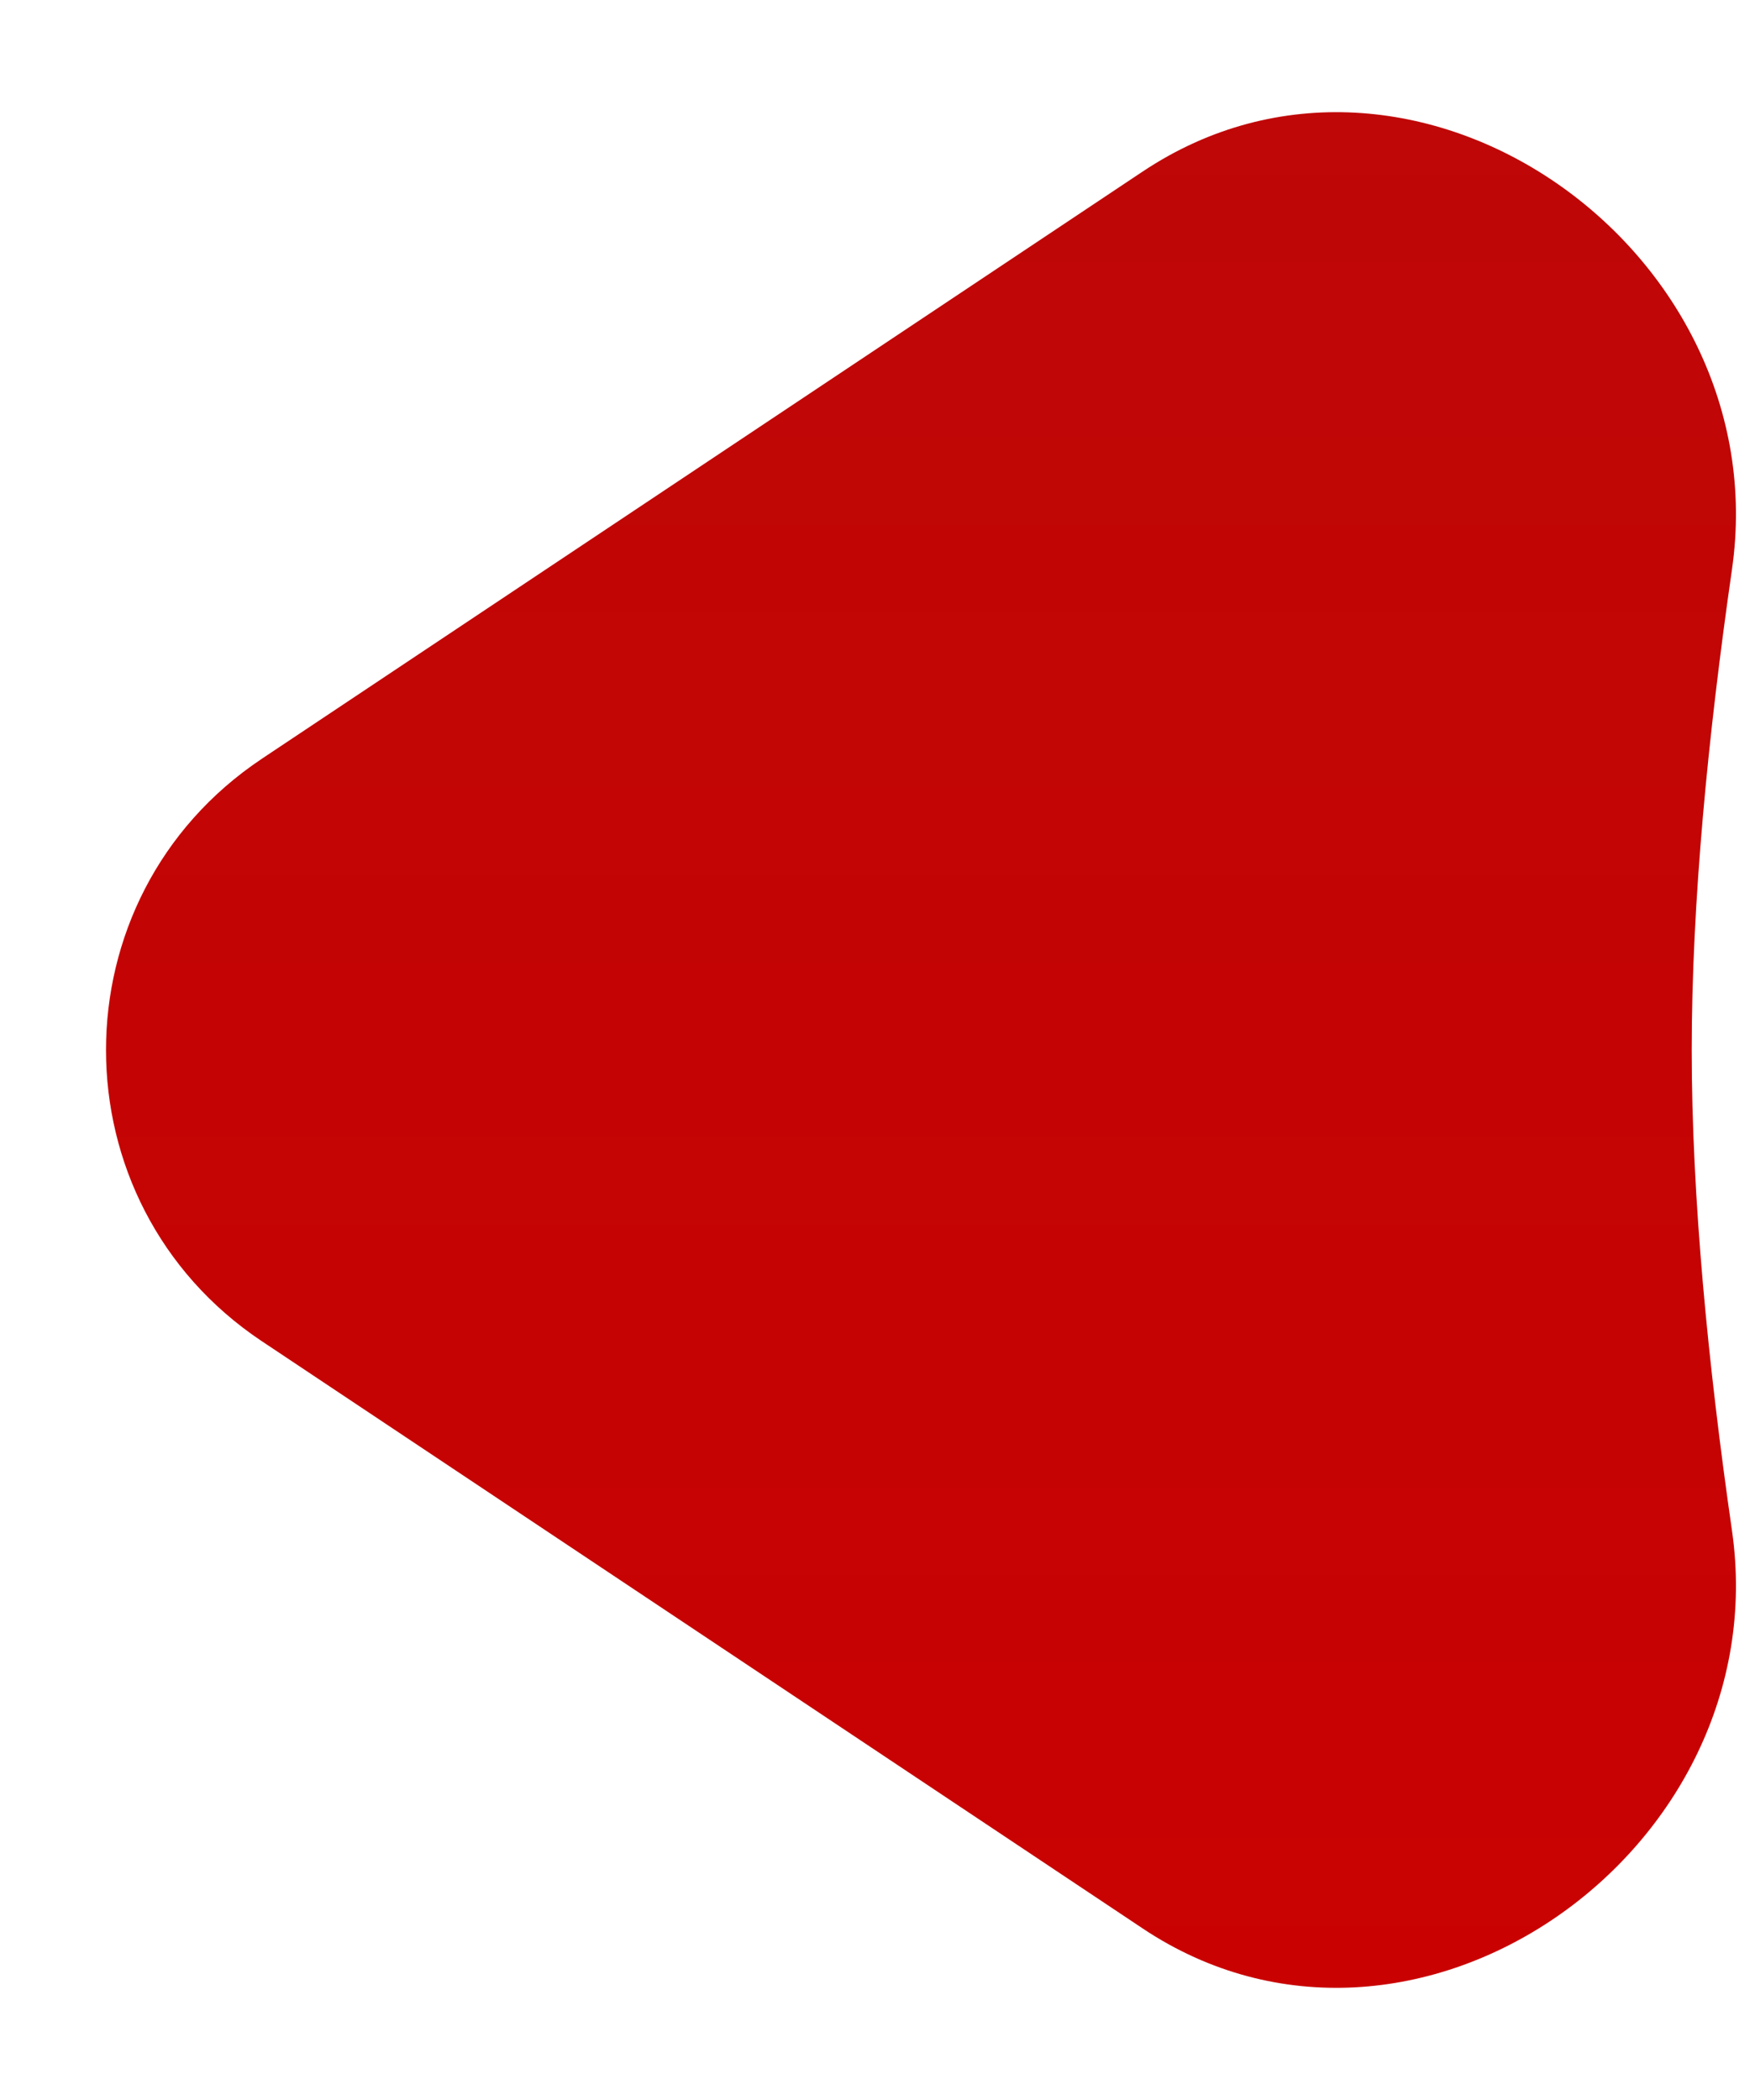 <svg width="10" height="12" viewBox="0 0 10 12" fill="none" xmlns="http://www.w3.org/2000/svg">
<path d="M1.496 7.664C0.309 6.872 0.309 5.128 1.496 4.336L6.53 0.98C8.072 -0.048 10.161 1.421 9.897 3.254C9.76 4.204 9.667 5.159 9.667 6C9.667 6.841 9.76 7.796 9.897 8.746C10.161 10.579 8.072 12.048 6.53 11.02L1.496 7.664Z" fill="url(#paint0_linear_68_1976)"/>
<defs>
<linearGradient id="paint0_linear_68_1976" x1="5" y1="14" x2="5" y2="-2" gradientUnits="userSpaceOnUse">
<stop stop-color="#CC0000"/>
<stop offset="1" stop-color="#BC0808"/>
</linearGradient>
</defs>
</svg>
